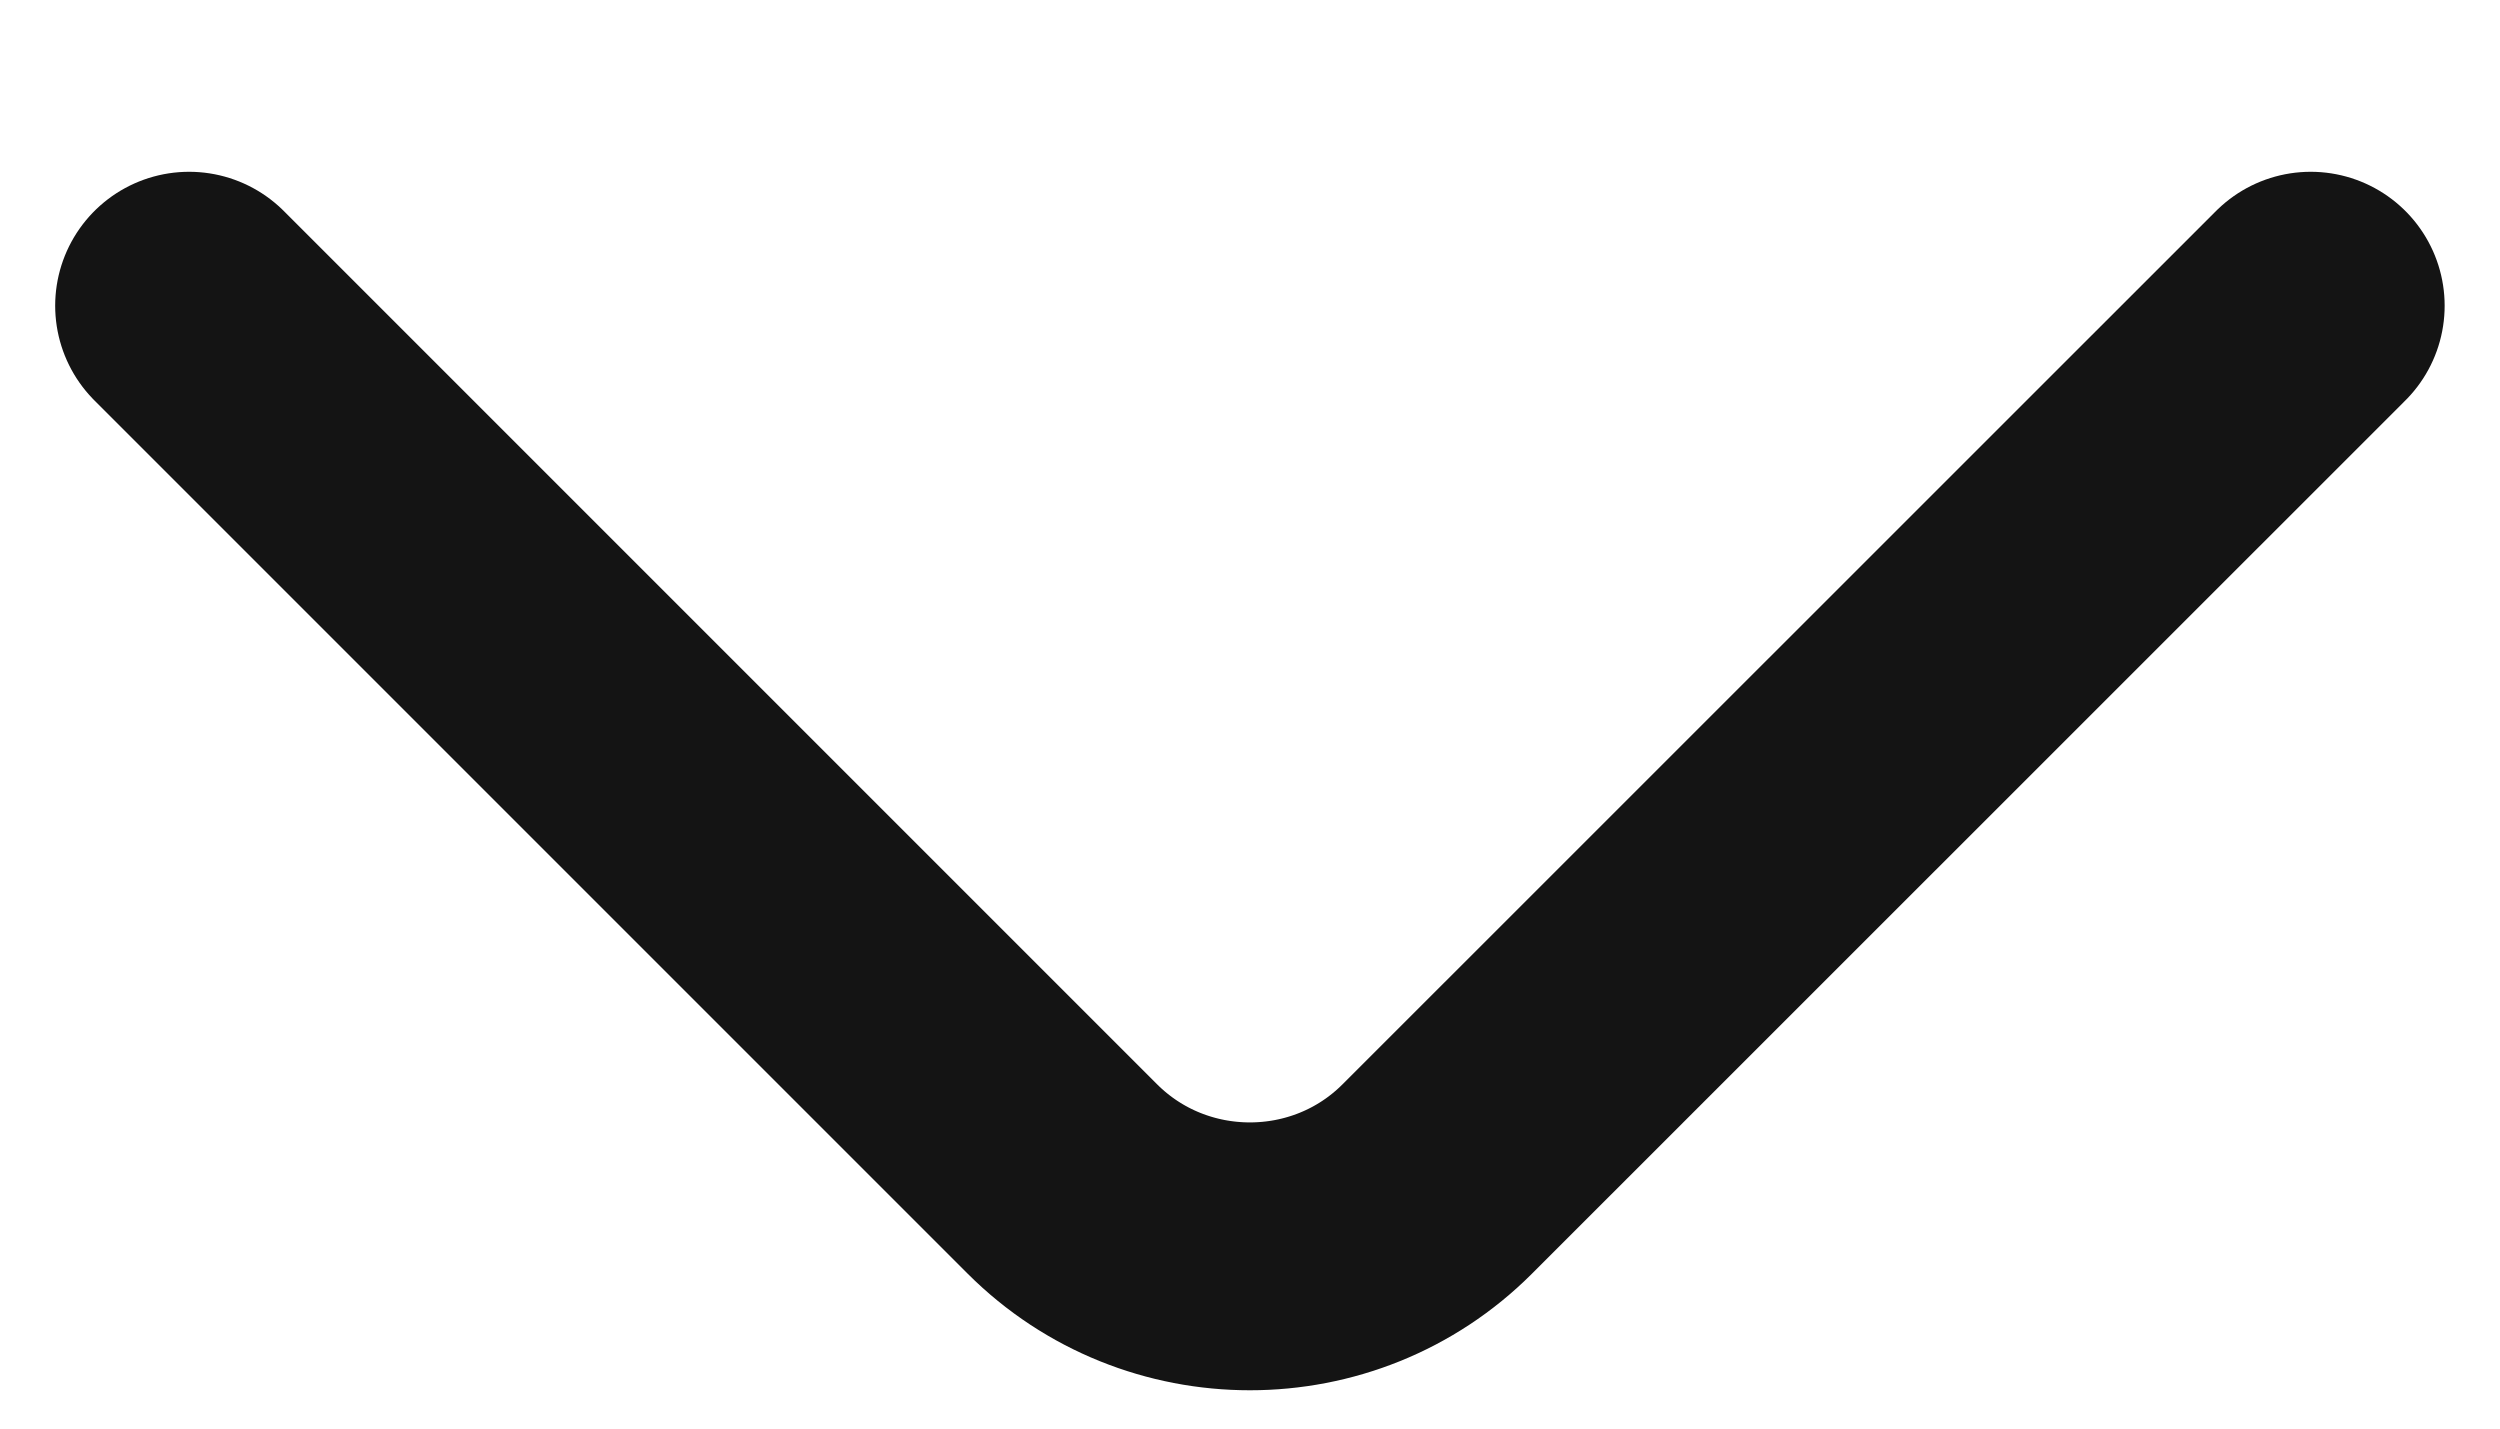 <svg width="14" height="8" viewBox="0 0 14 8" fill="none" xmlns="http://www.w3.org/2000/svg">
<path d="M1.059 1.712L5.949 6.602C6.527 7.18 7.472 7.18 8.049 6.602L12.94 1.712" stroke="#141414" stroke-width="1.5" stroke-miterlimit="10" stroke-linecap="round" stroke-linejoin="round"/>
</svg>
